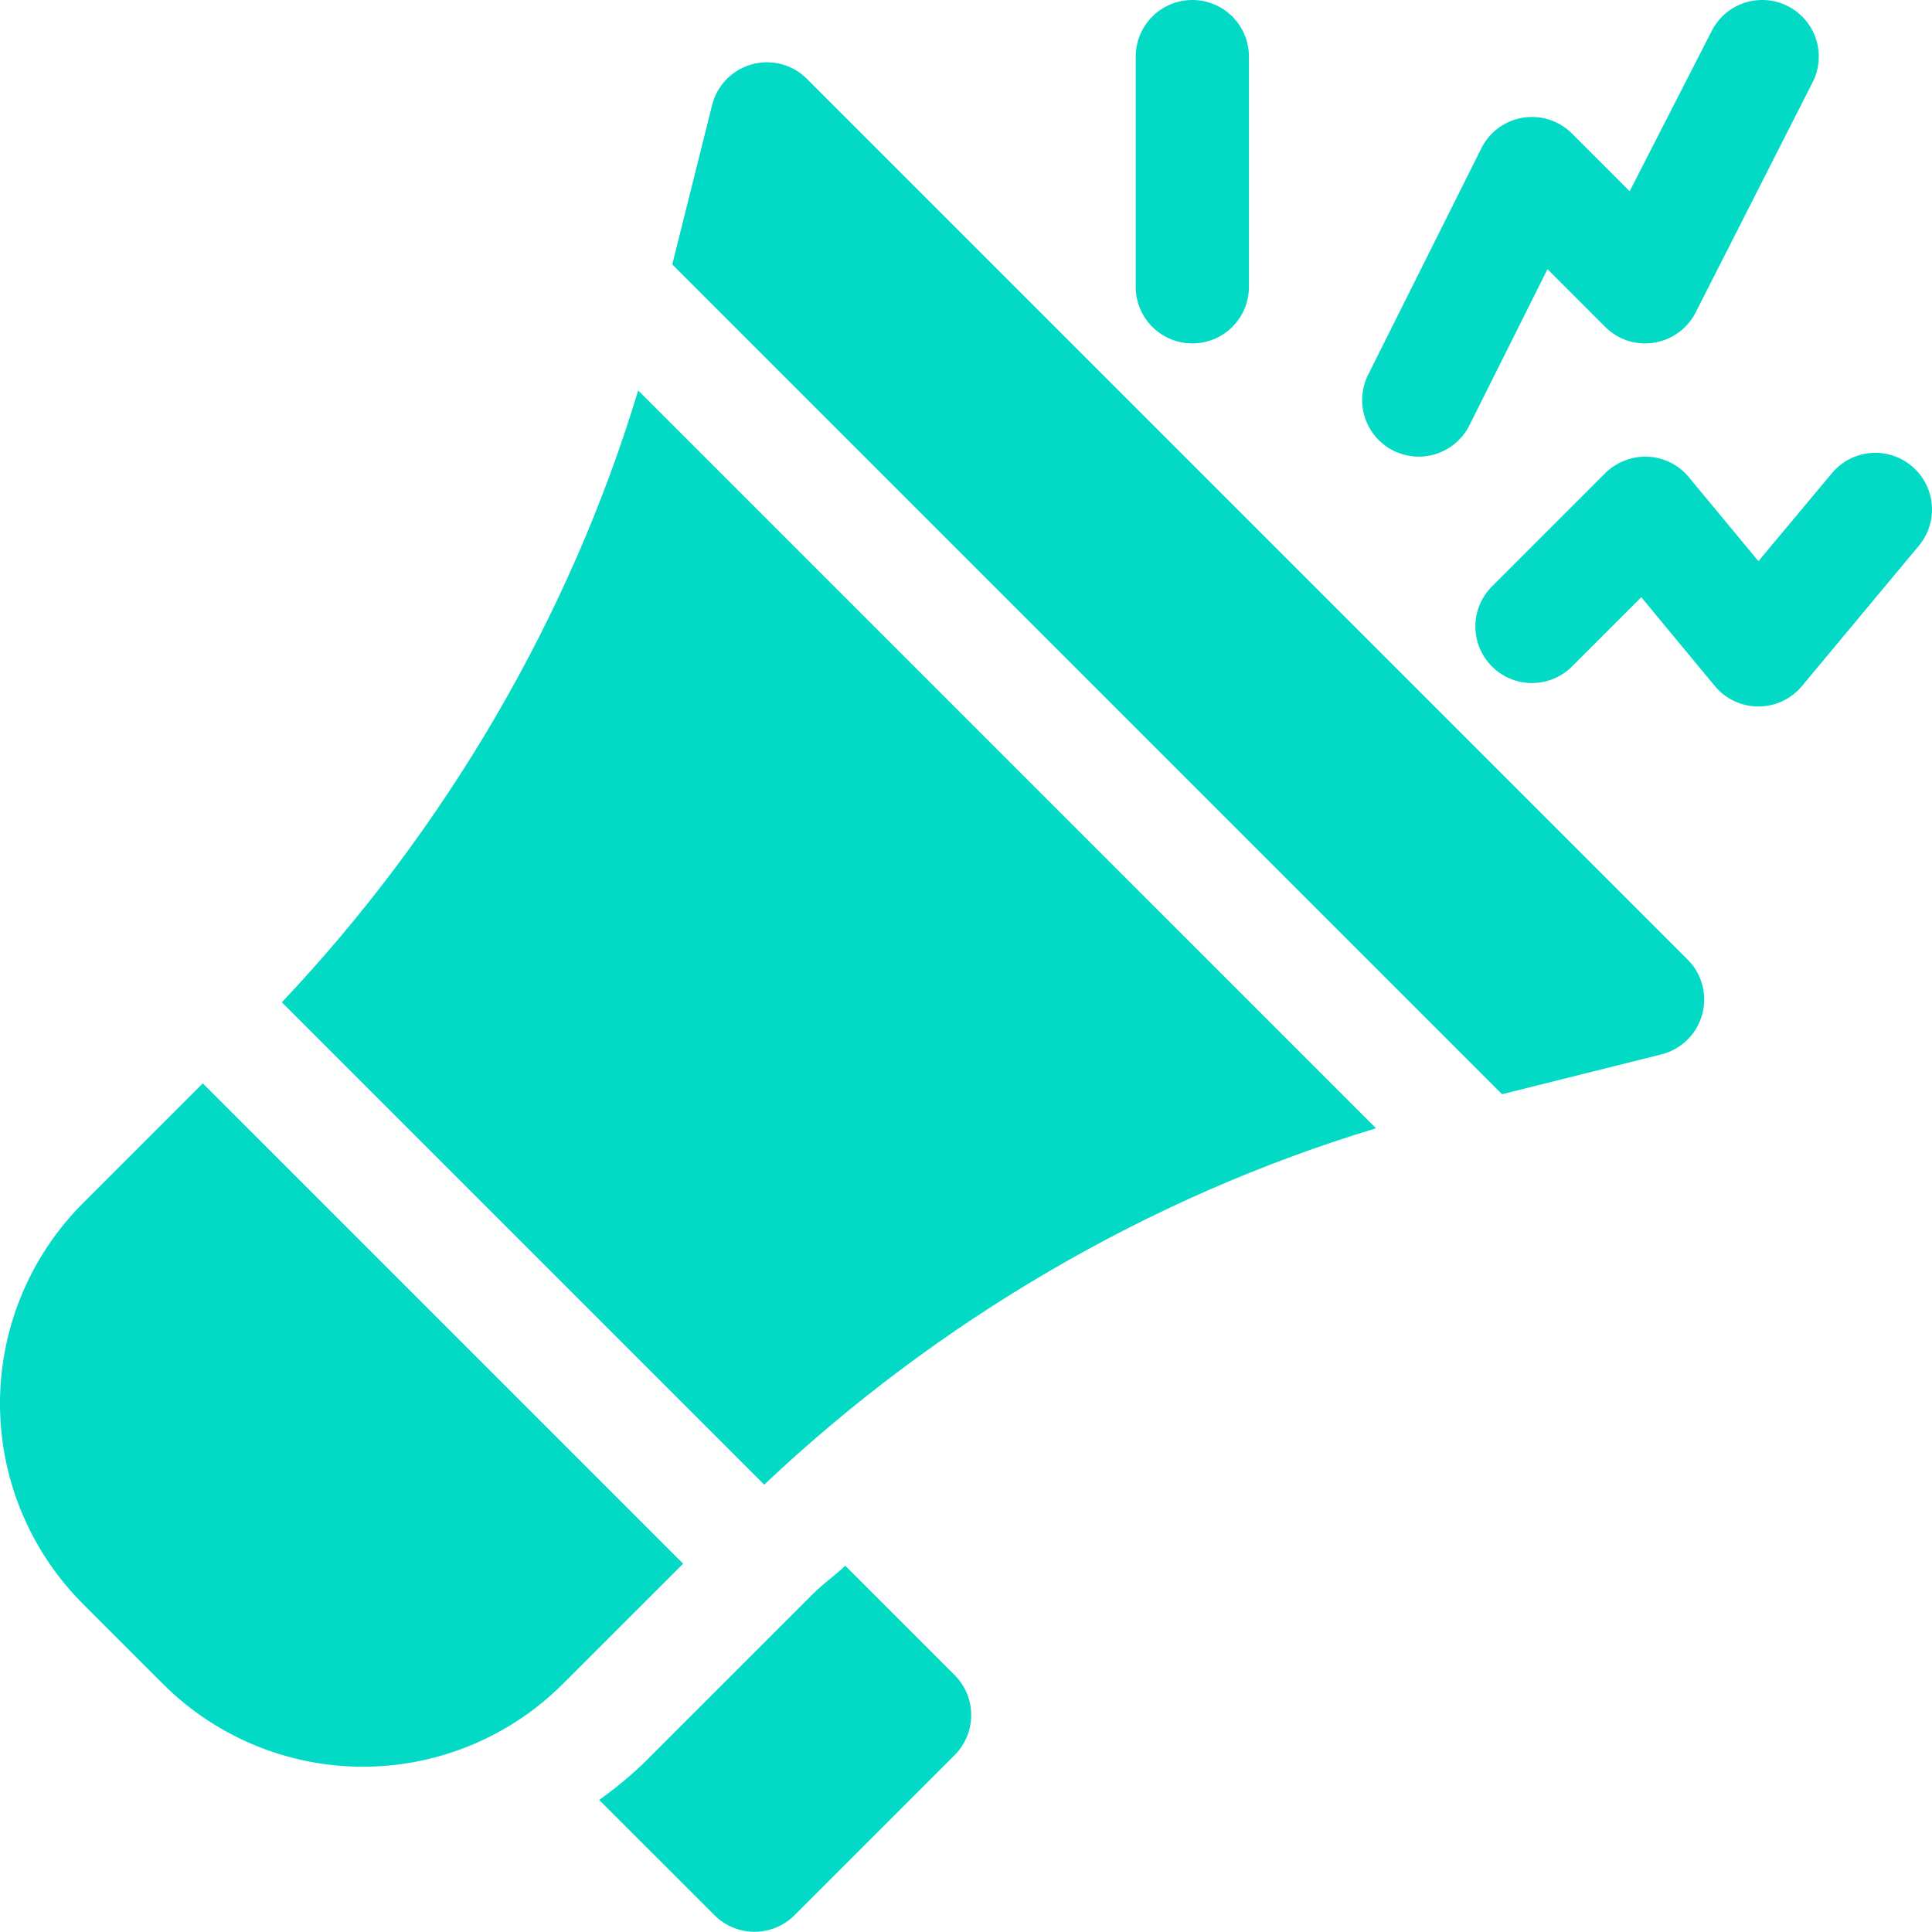 <svg id="Capa_1" data-name="Capa 1" xmlns="http://www.w3.org/2000/svg" width="511.999" height="511.941" viewBox="0 0 511.999 511.941">
  <defs>
    <style>
      .cls-1 {
        fill: #03dac5;
      }
    </style>
  </defs>
  <title>hailer-hv</title>
  <g>
    <path class="cls-1" d="M315.983,91.038a14.992,14.992,0,0,0,15-15V15.031a15,15,0,0,0-30,0V76.037A14.992,14.992,0,0,0,315.983,91.038Z" transform="translate(-0.001 -0.03)"/>
    <path class="cls-1" d="M369.279,119.457a15.012,15.012,0,0,0,20.128-6.709l20.7-41.386,15.28,15.279a14.866,14.866,0,0,0,13.009,4.2,15.028,15.028,0,0,0,11.017-8.1l31-61A15,15,0,1,0,453.577,8.32l-21.7,42.386L416.6,35.427a15,15,0,0,0-24.026,3.9l-30,60.006a15,15,0,0,0,6.71,20.127Z" transform="translate(-0.001 -0.03)"/>
    <path class="cls-1" d="M447.552,126.475a15.043,15.043,0,0,0-10.854-5.421,15.293,15.293,0,0,0-11.31,4.381l-30,30A15,15,0,1,0,416.6,176.65l18.355-18.355,19.484,23.527a15.014,15.014,0,0,0,23.117,0l31-37.215a15,15,0,0,0-23.117-19.132L466,148.743Z" transform="translate(-0.001 -0.03)"/>
    <path class="cls-1" d="M43.144,446.237a74.942,74.942,0,0,0,106.064,0l31.832-31.82L53.75,287.128,21.931,318.946a75.1,75.1,0,0,0,0,106.079Z" transform="translate(-0.001 -0.03)"/>
    <path class="cls-1" d="M364.666,299.036,169.128,103.5c-18.192,60.245-51.174,116.388-94.437,162.147L202.524,393.477C248.285,350.2,304.443,317.216,364.666,299.036Z" transform="translate(-0.001 -0.03)"/>
    <path class="cls-1" d="M440.257,279.462a14.991,14.991,0,0,0,6.972-25.154L213.859,20.938a14.991,14.991,0,0,0-25.153,6.972L178.158,70.1,398.063,290.007Z" transform="translate(-0.001 -0.03)"/>
    <path class="cls-1" d="M215.454,422.432l-45.033,45.019a105.282,105.282,0,0,1-11.632,9.574l30.558,30.552a15,15,0,0,0,21.213,0l42.426-42.426a15,15,0,0,0,0-21.213L224.01,414.963c-2.765,2.6-5.867,4.779-8.556,7.469Z" transform="translate(-0.001 -0.03)"/>
  </g>
</svg>
